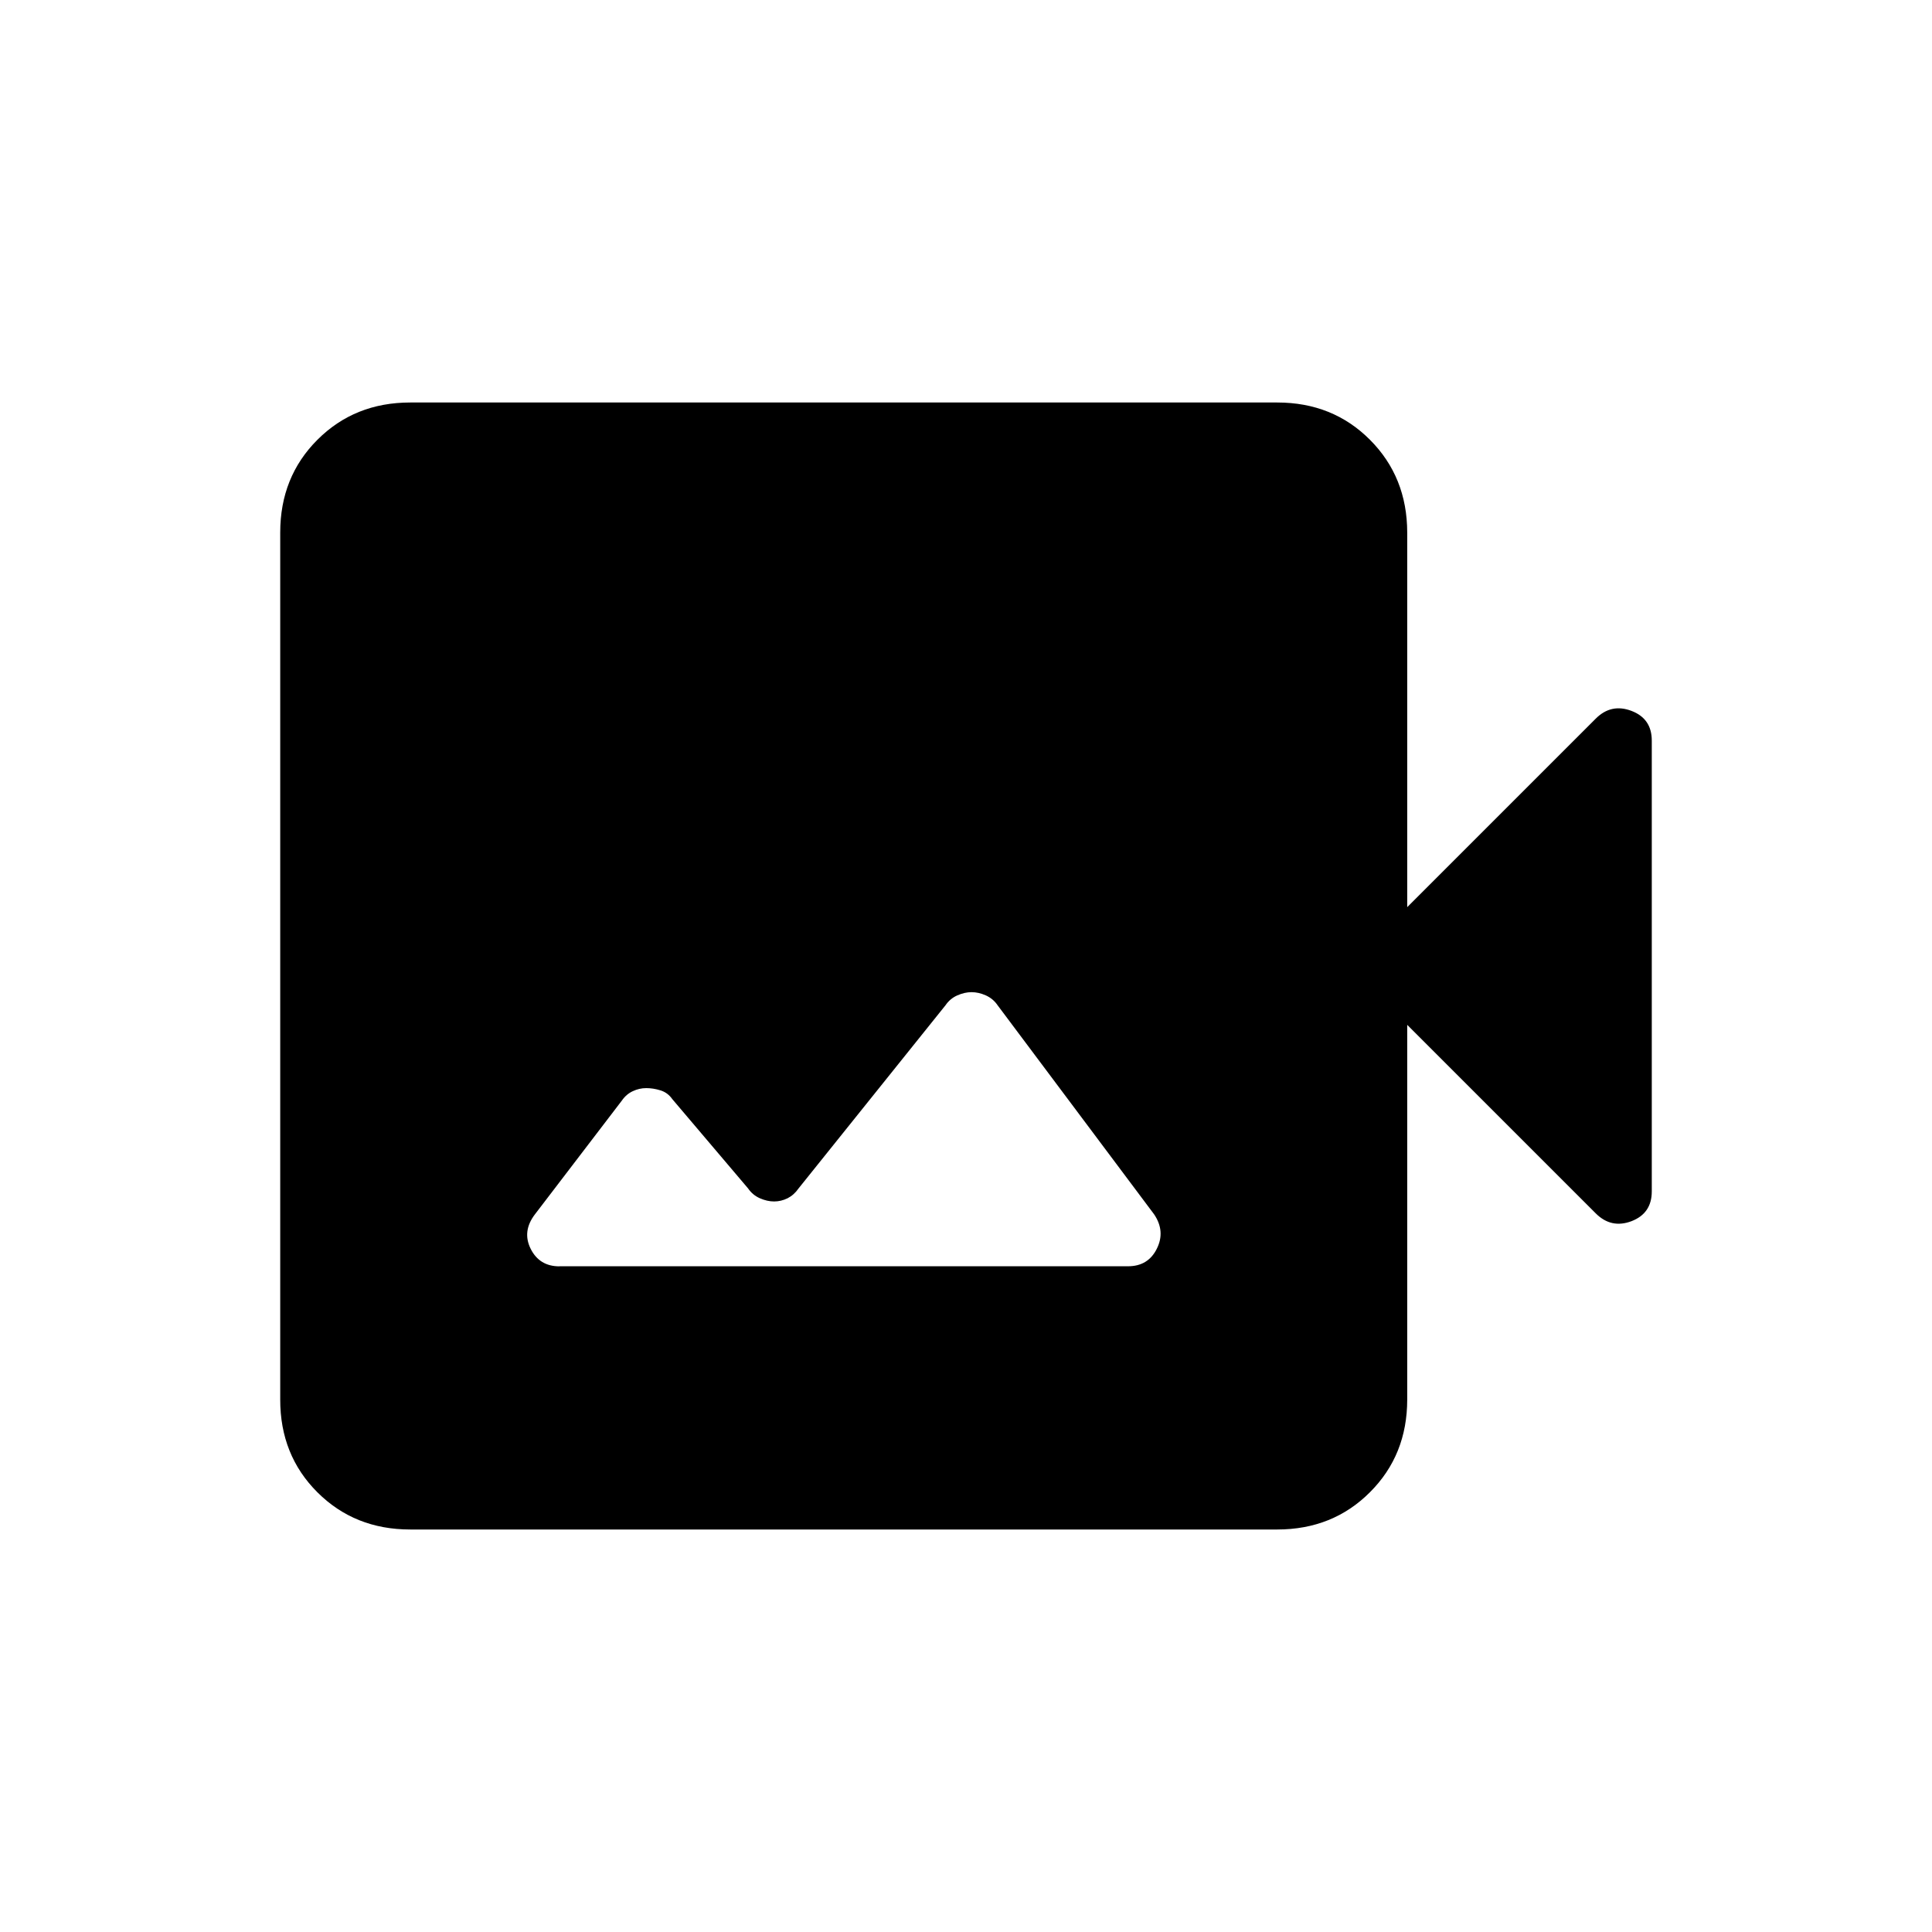 <svg xmlns="http://www.w3.org/2000/svg" width="1em" height="1em" viewBox="0 0 24 24"><path fill="currentColor" d="M6.948 15.73h7.065q.249 0 .357-.217q.109-.217-.033-.428l-1.945-2.598q-.055-.081-.146-.122q-.09-.04-.177-.04q-.086 0-.177.04q-.09.04-.146.122L9.92 14.763q-.056.081-.136.122q-.081.04-.168.04q-.086 0-.177-.04q-.09-.04-.146-.122l-.942-1.11q-.056-.08-.146-.108q-.09-.028-.177-.028t-.167.038q-.081.037-.137.118l-1.079 1.412q-.161.211-.053.428q.109.218.357.218M5.096 19q-.69 0-1.153-.462t-.462-1.153V6.615q0-.69.462-1.152Q4.406 5 5.096 5h10.77q.69 0 1.152.463t.463 1.152v4.654l2.342-2.342q.192-.192.444-.096t.252.369v5.6q0 .273-.252.37q-.252.095-.444-.097l-2.342-2.342v4.654q0 .69-.463 1.152q-.462.463-1.153.463z"/></svg>